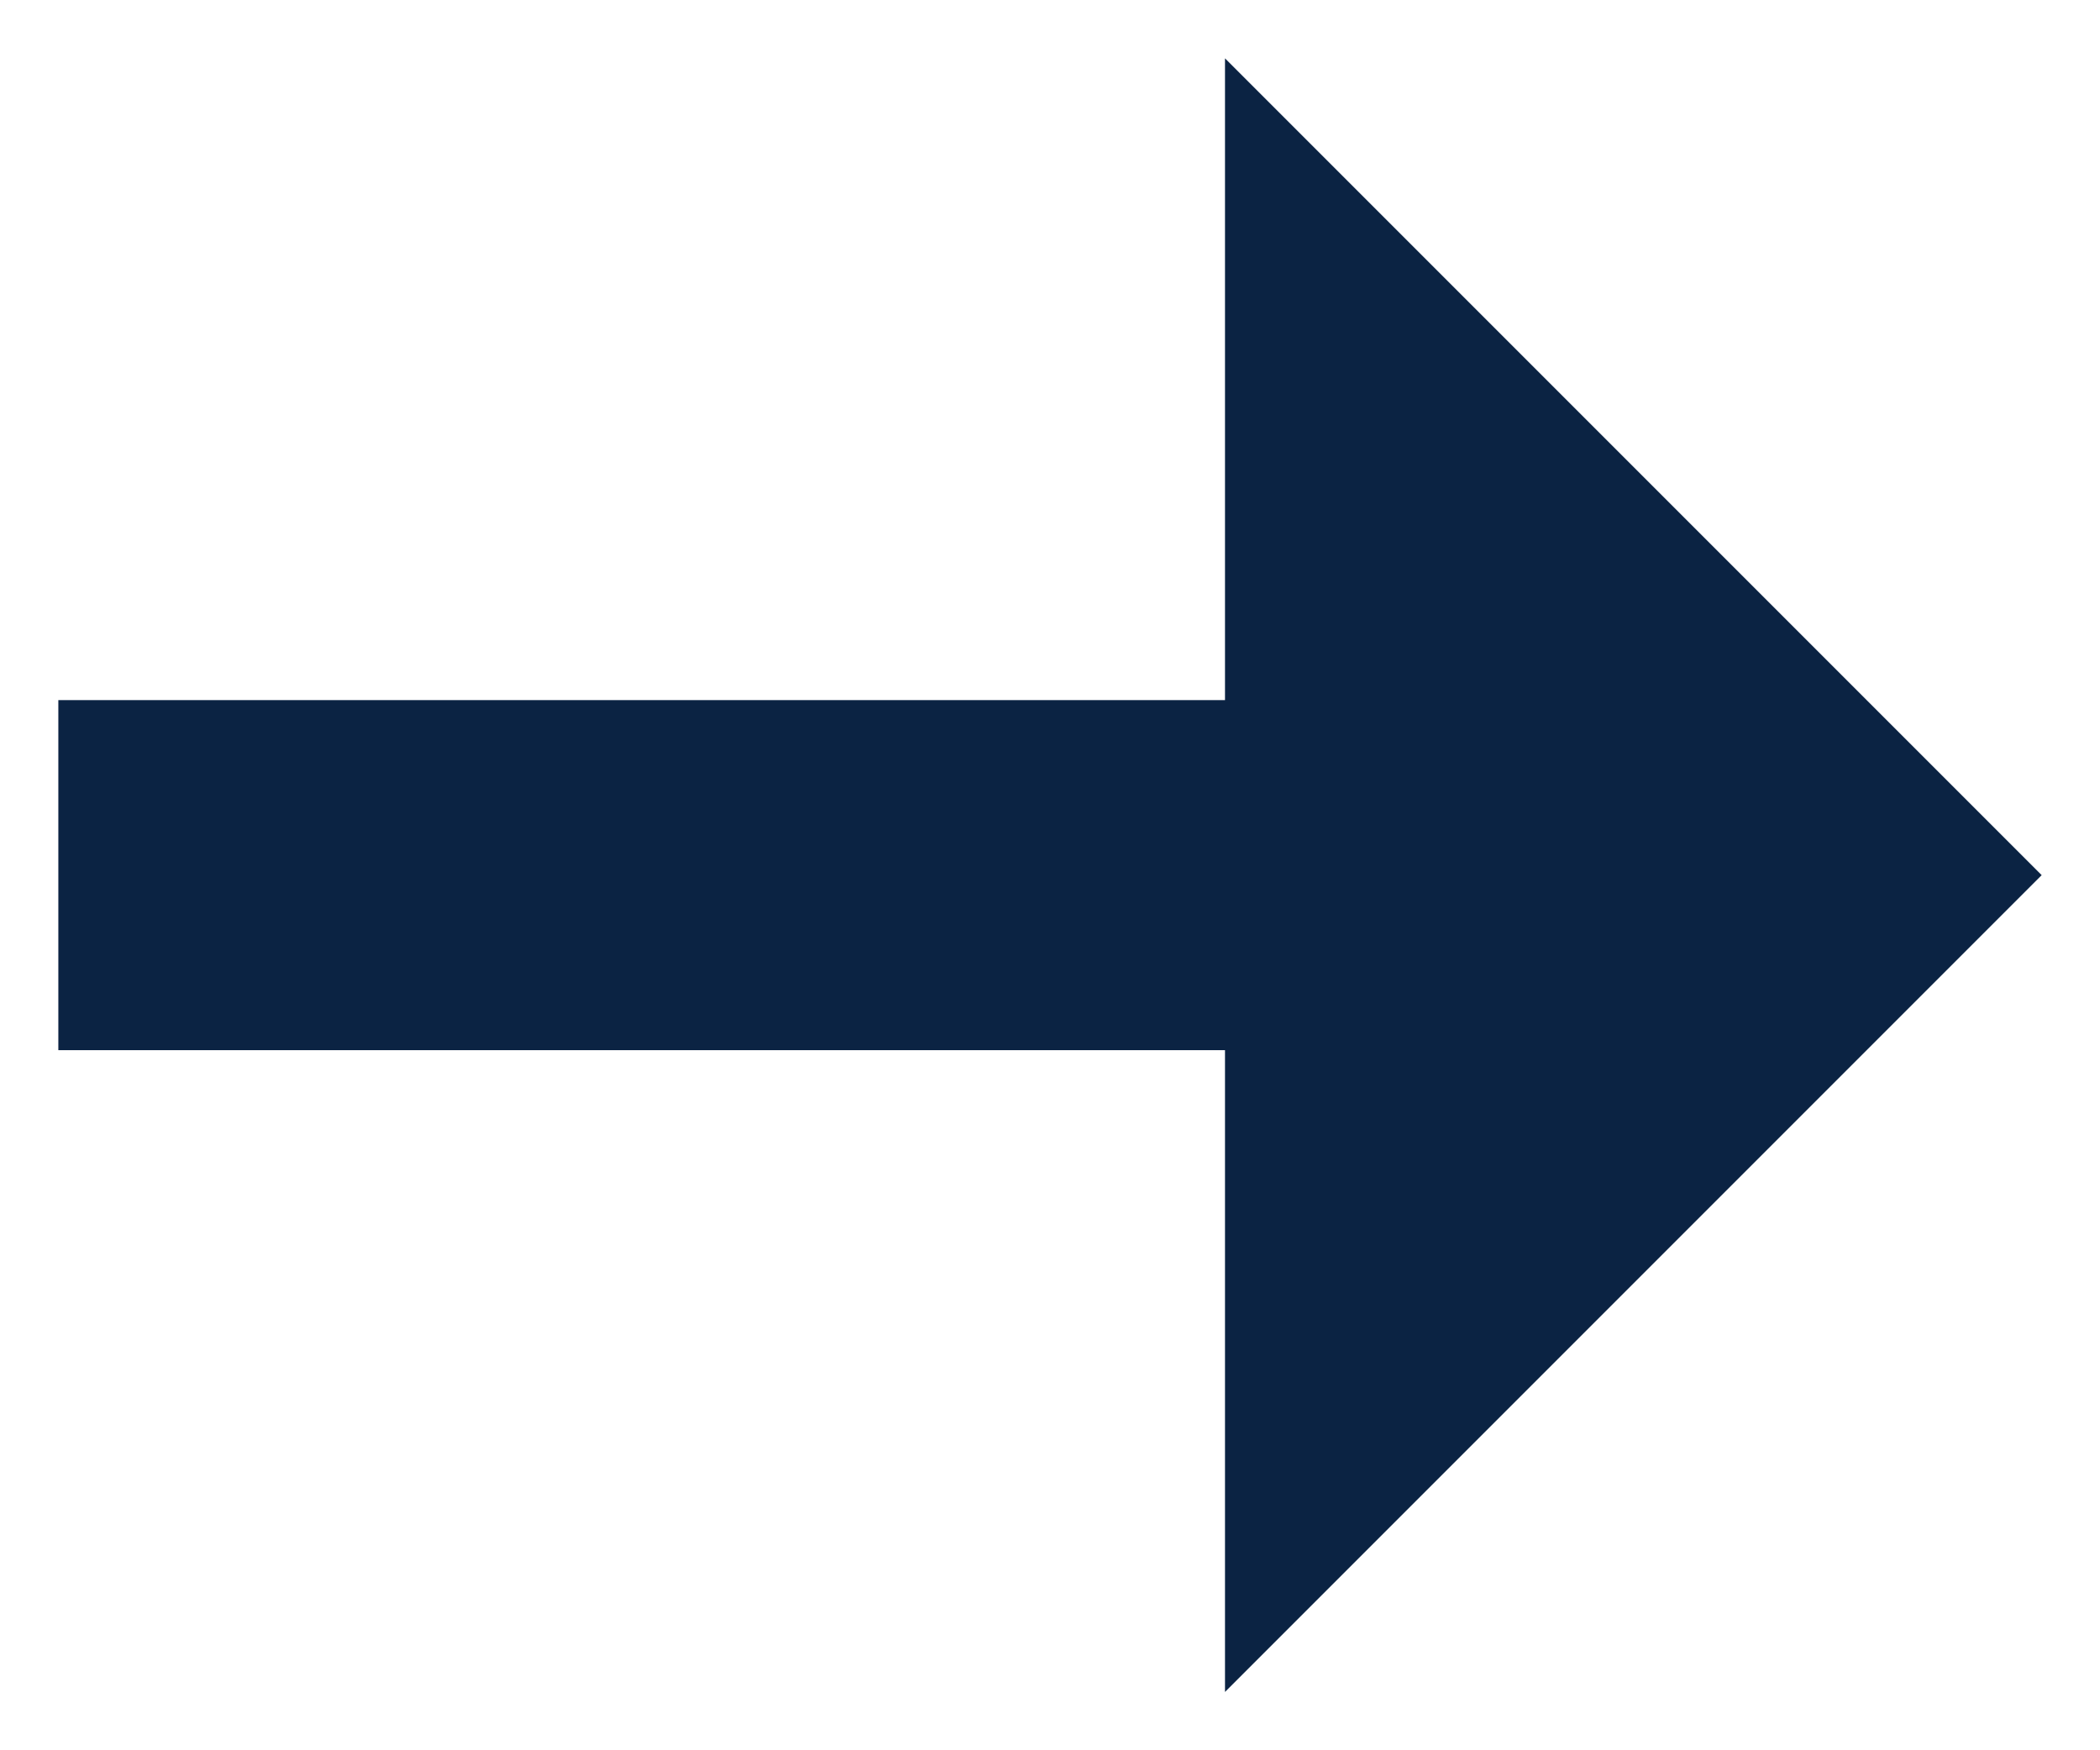 <svg width="36" height="30" viewBox="0 0 36 30" fill="none" xmlns="http://www.w3.org/2000/svg">
<path fill-rule="evenodd" clip-rule="evenodd" d="M21 1L35 15L21 29L21 18H1V12H21V1Z" fill="#0B2343"/>
</svg>
